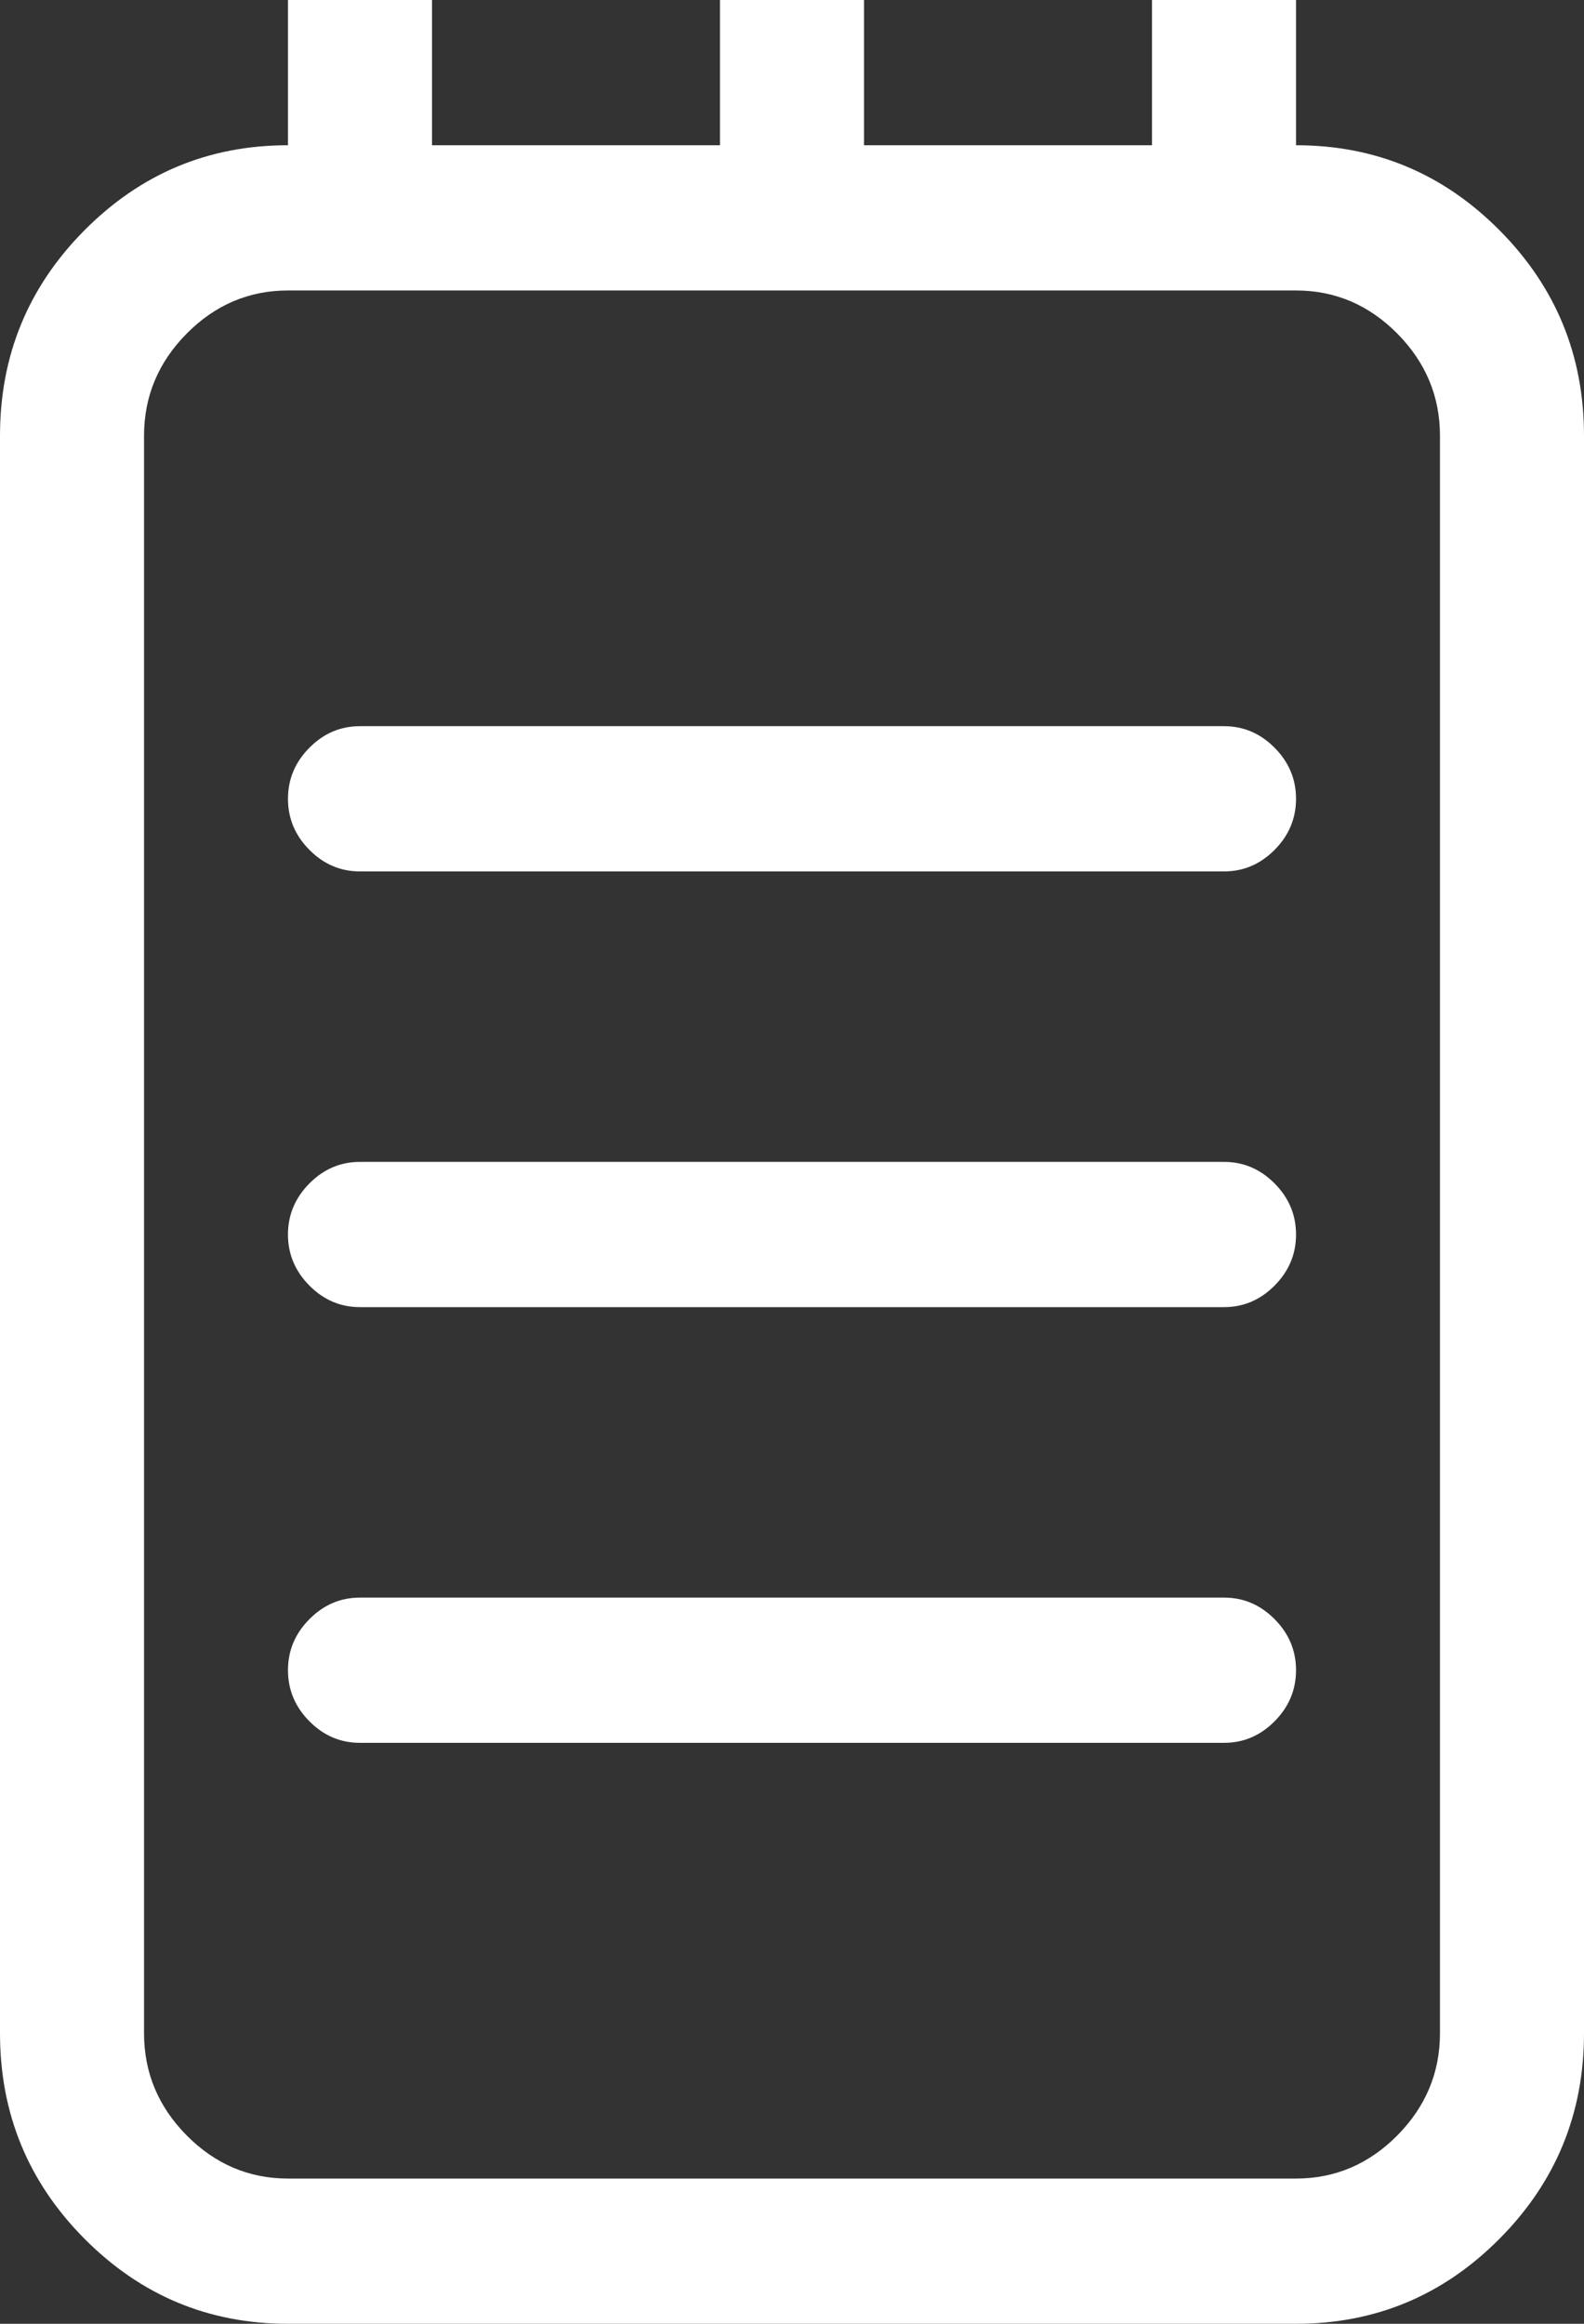 <?xml version="1.0" encoding="utf-8" ?>
<svg xmlns="http://www.w3.org/2000/svg" xmlns:xlink="http://www.w3.org/1999/xlink" width="15" height="22">
    <rect width="100%" height="100%" fill="#333333" stroke="none"/>
    <defs>
        <clipPath id="clip_0">
            <rect x="-28" y="-414" width="1600" height="953" clip-rule="evenodd"/>
        </clipPath>
    </defs>
    <g clip-path="url(#clip_0)">
        <path fill="rgb(255,255,255)" stroke="none" d="M12.273 0L12.273 1.375C13.026 1.375 13.668 1.644 14.201 2.181C14.734 2.718 15 3.366 15 4.125L15 19.25C15 20.009 14.734 20.657 14.201 21.194C13.668 21.731 13.026 22 12.273 22L2.727 22C1.974 22 1.332 21.731 0.799 21.194C0.266 20.657 0 20.009 0 19.25L0 4.125C0 3.366 0.266 2.718 0.799 2.181C1.332 1.644 1.974 1.375 2.727 1.375L2.727 0L4.091 0L4.091 1.375L6.818 1.375L6.818 0L8.182 0L8.182 1.375L10.909 1.375L10.909 0L12.273 0ZM13.636 19.25C13.636 19.622 13.501 19.945 13.232 20.217C12.962 20.489 12.642 20.625 12.273 20.625L2.727 20.625C2.358 20.625 2.038 20.489 1.768 20.217C1.499 19.945 1.364 19.622 1.364 19.25L1.364 4.125C1.364 3.753 1.499 3.43 1.768 3.158C2.038 2.886 2.358 2.75 2.727 2.75L12.273 2.75C12.642 2.75 12.962 2.886 13.232 3.158C13.501 3.43 13.636 3.753 13.636 4.125L13.636 19.25ZM3.409 6.875L11.591 6.875C11.776 6.875 11.935 6.943 12.07 7.079C12.205 7.215 12.273 7.376 12.273 7.562C12.273 7.749 12.205 7.91 12.07 8.046C11.935 8.182 11.776 8.25 11.591 8.25L3.409 8.25C3.224 8.25 3.065 8.182 2.93 8.046C2.795 7.91 2.727 7.749 2.727 7.562C2.727 7.376 2.795 7.215 2.93 7.079C3.065 6.943 3.224 6.875 3.409 6.875ZM11.591 11L3.409 11C3.224 11 3.065 11.068 2.93 11.204C2.795 11.34 2.727 11.501 2.727 11.688C2.727 11.874 2.795 12.035 2.93 12.171C3.065 12.307 3.224 12.375 3.409 12.375L11.591 12.375C11.776 12.375 11.935 12.307 12.07 12.171C12.205 12.035 12.273 11.874 12.273 11.688C12.273 11.501 12.205 11.34 12.07 11.204C11.935 11.068 11.776 11 11.591 11ZM11.591 15.125L3.409 15.125C3.224 15.125 3.065 15.193 2.93 15.329C2.795 15.465 2.727 15.626 2.727 15.812C2.727 15.999 2.795 16.16 2.93 16.296C3.065 16.432 3.224 16.5 3.409 16.5L11.591 16.5C11.776 16.5 11.935 16.432 12.07 16.296C12.205 16.16 12.273 15.999 12.273 15.812C12.273 15.626 12.205 15.465 12.07 15.329C11.935 15.193 11.776 15.125 11.591 15.125Z" fill-rule="evenodd"/>
    </g>
</svg>

